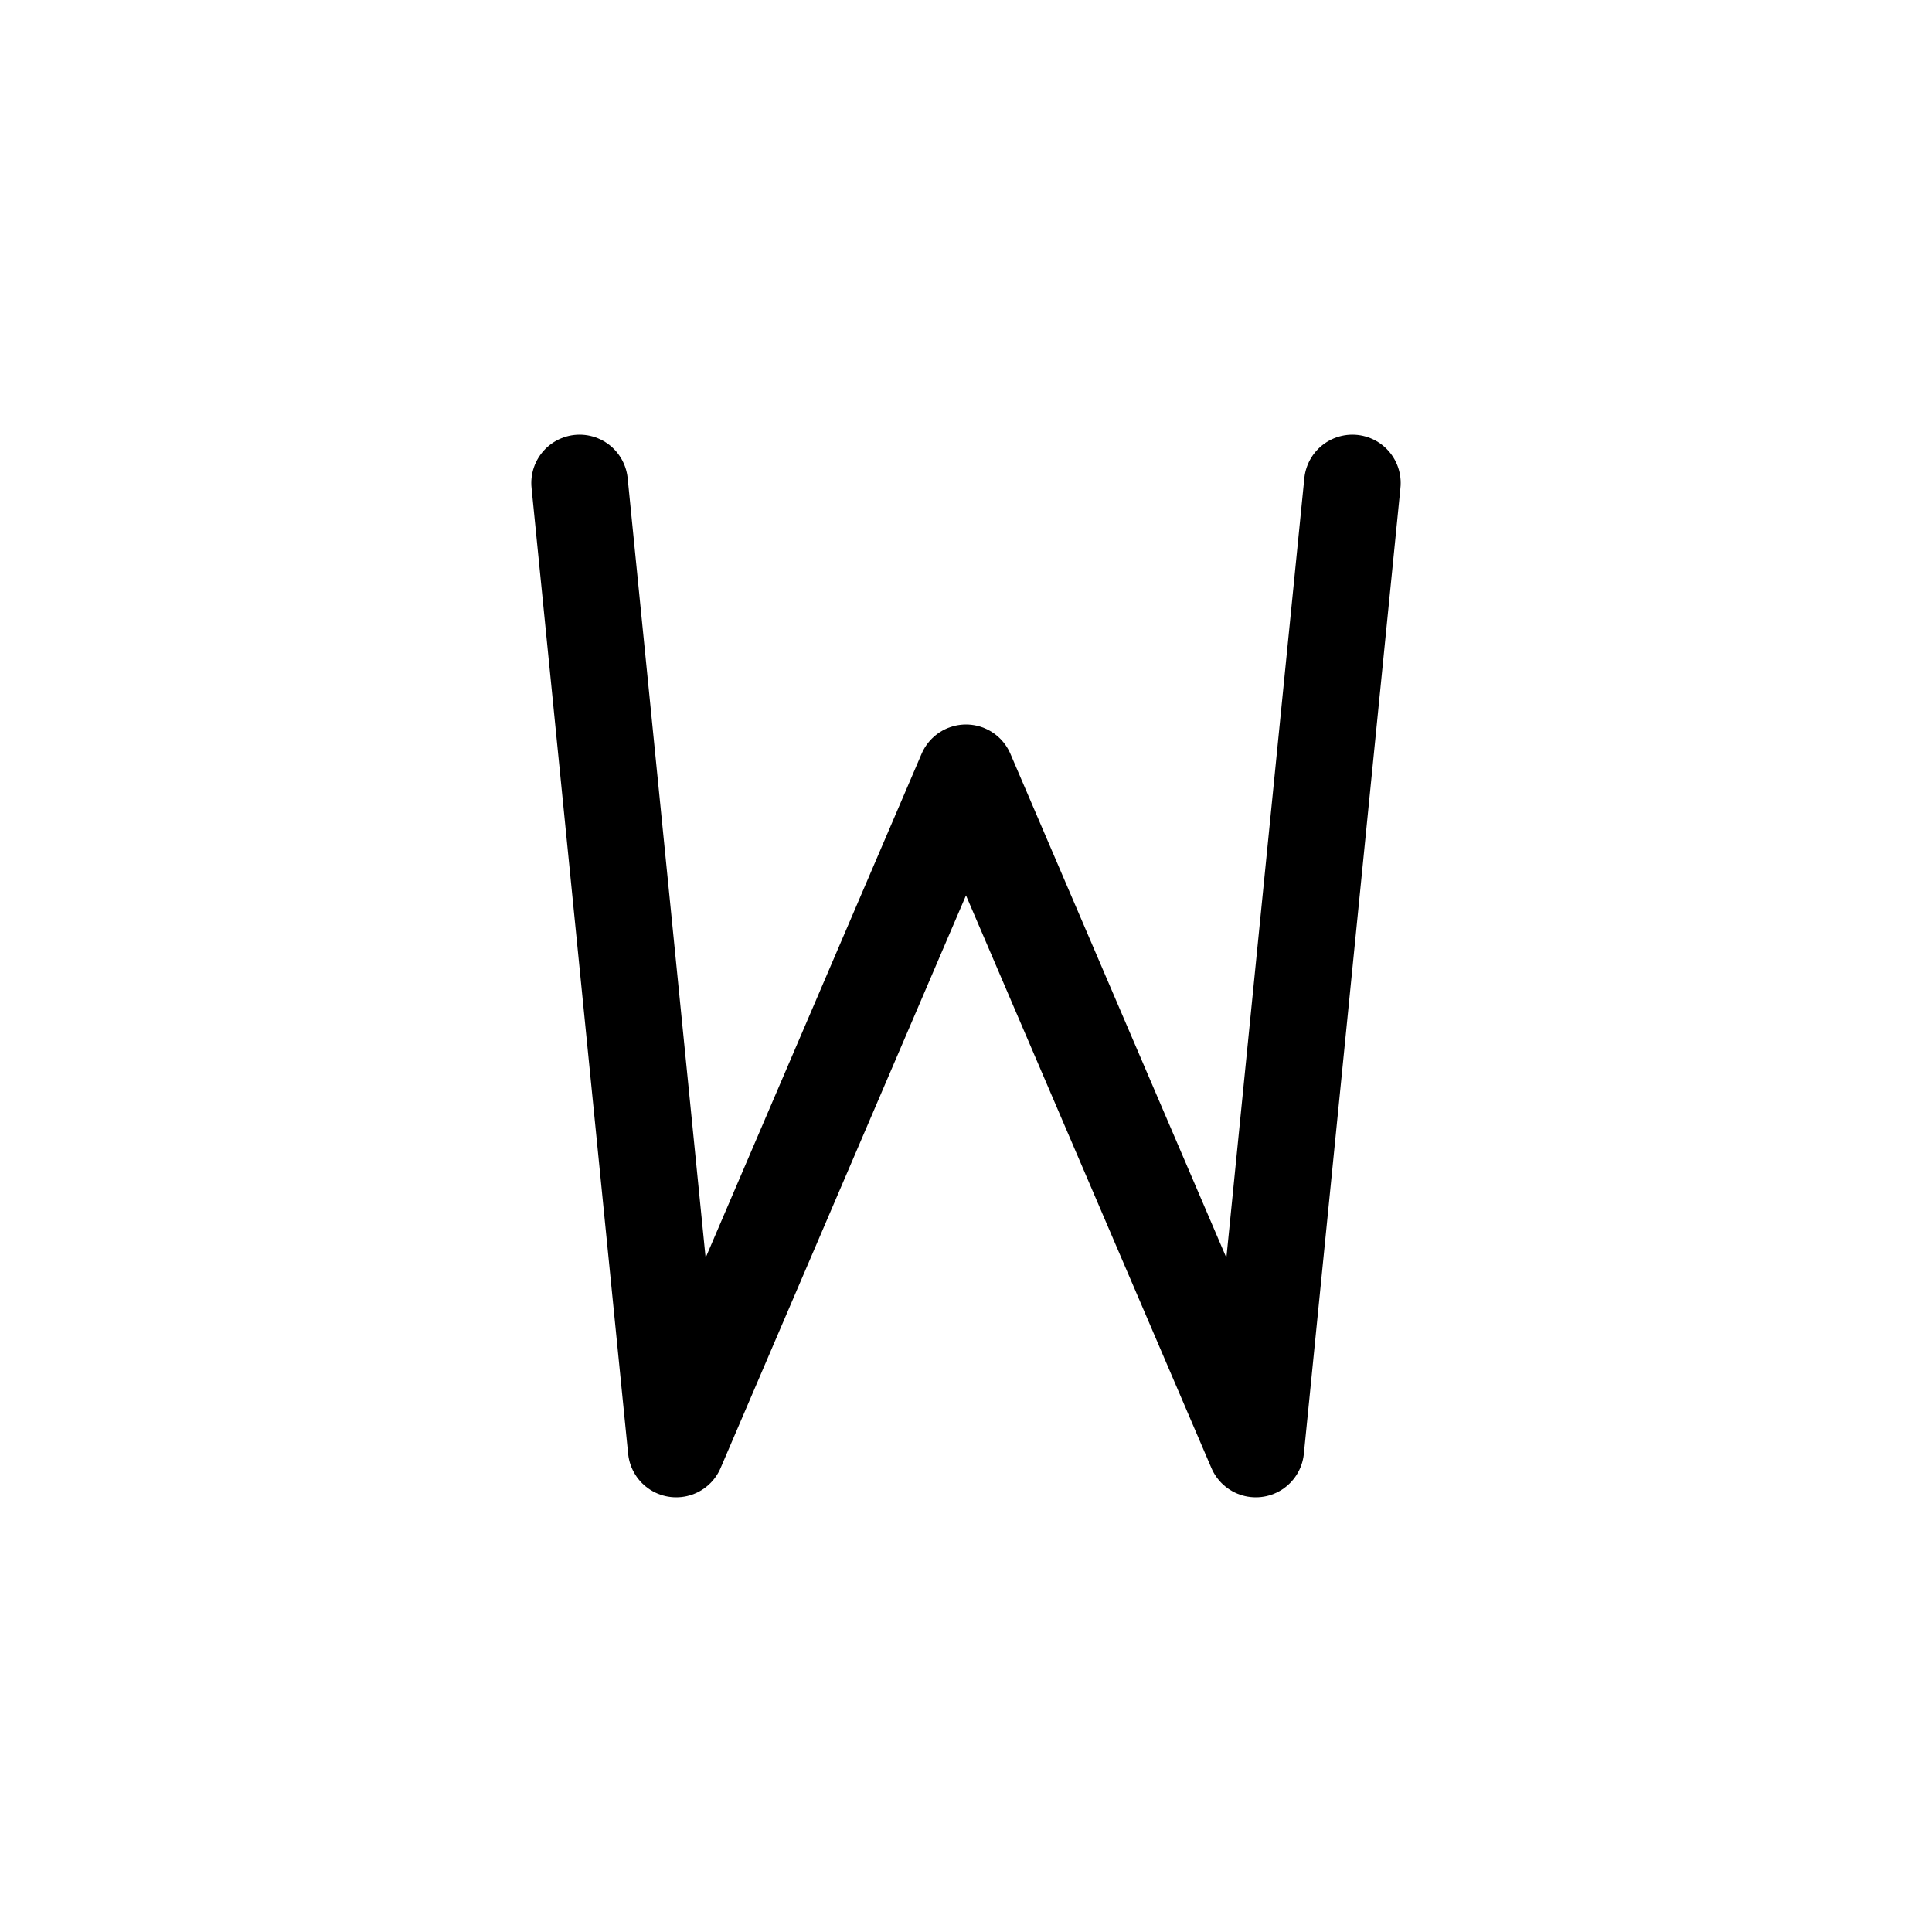 <svg xmlns="http://www.w3.org/2000/svg" width="1000" height="1000"><defs/><path d="M300 249.996L350 750l150-350 150 350 50-500.004" fill="none" stroke-linecap="round" stroke-linejoin="round" stroke="#000" stroke-width="50"/></svg>